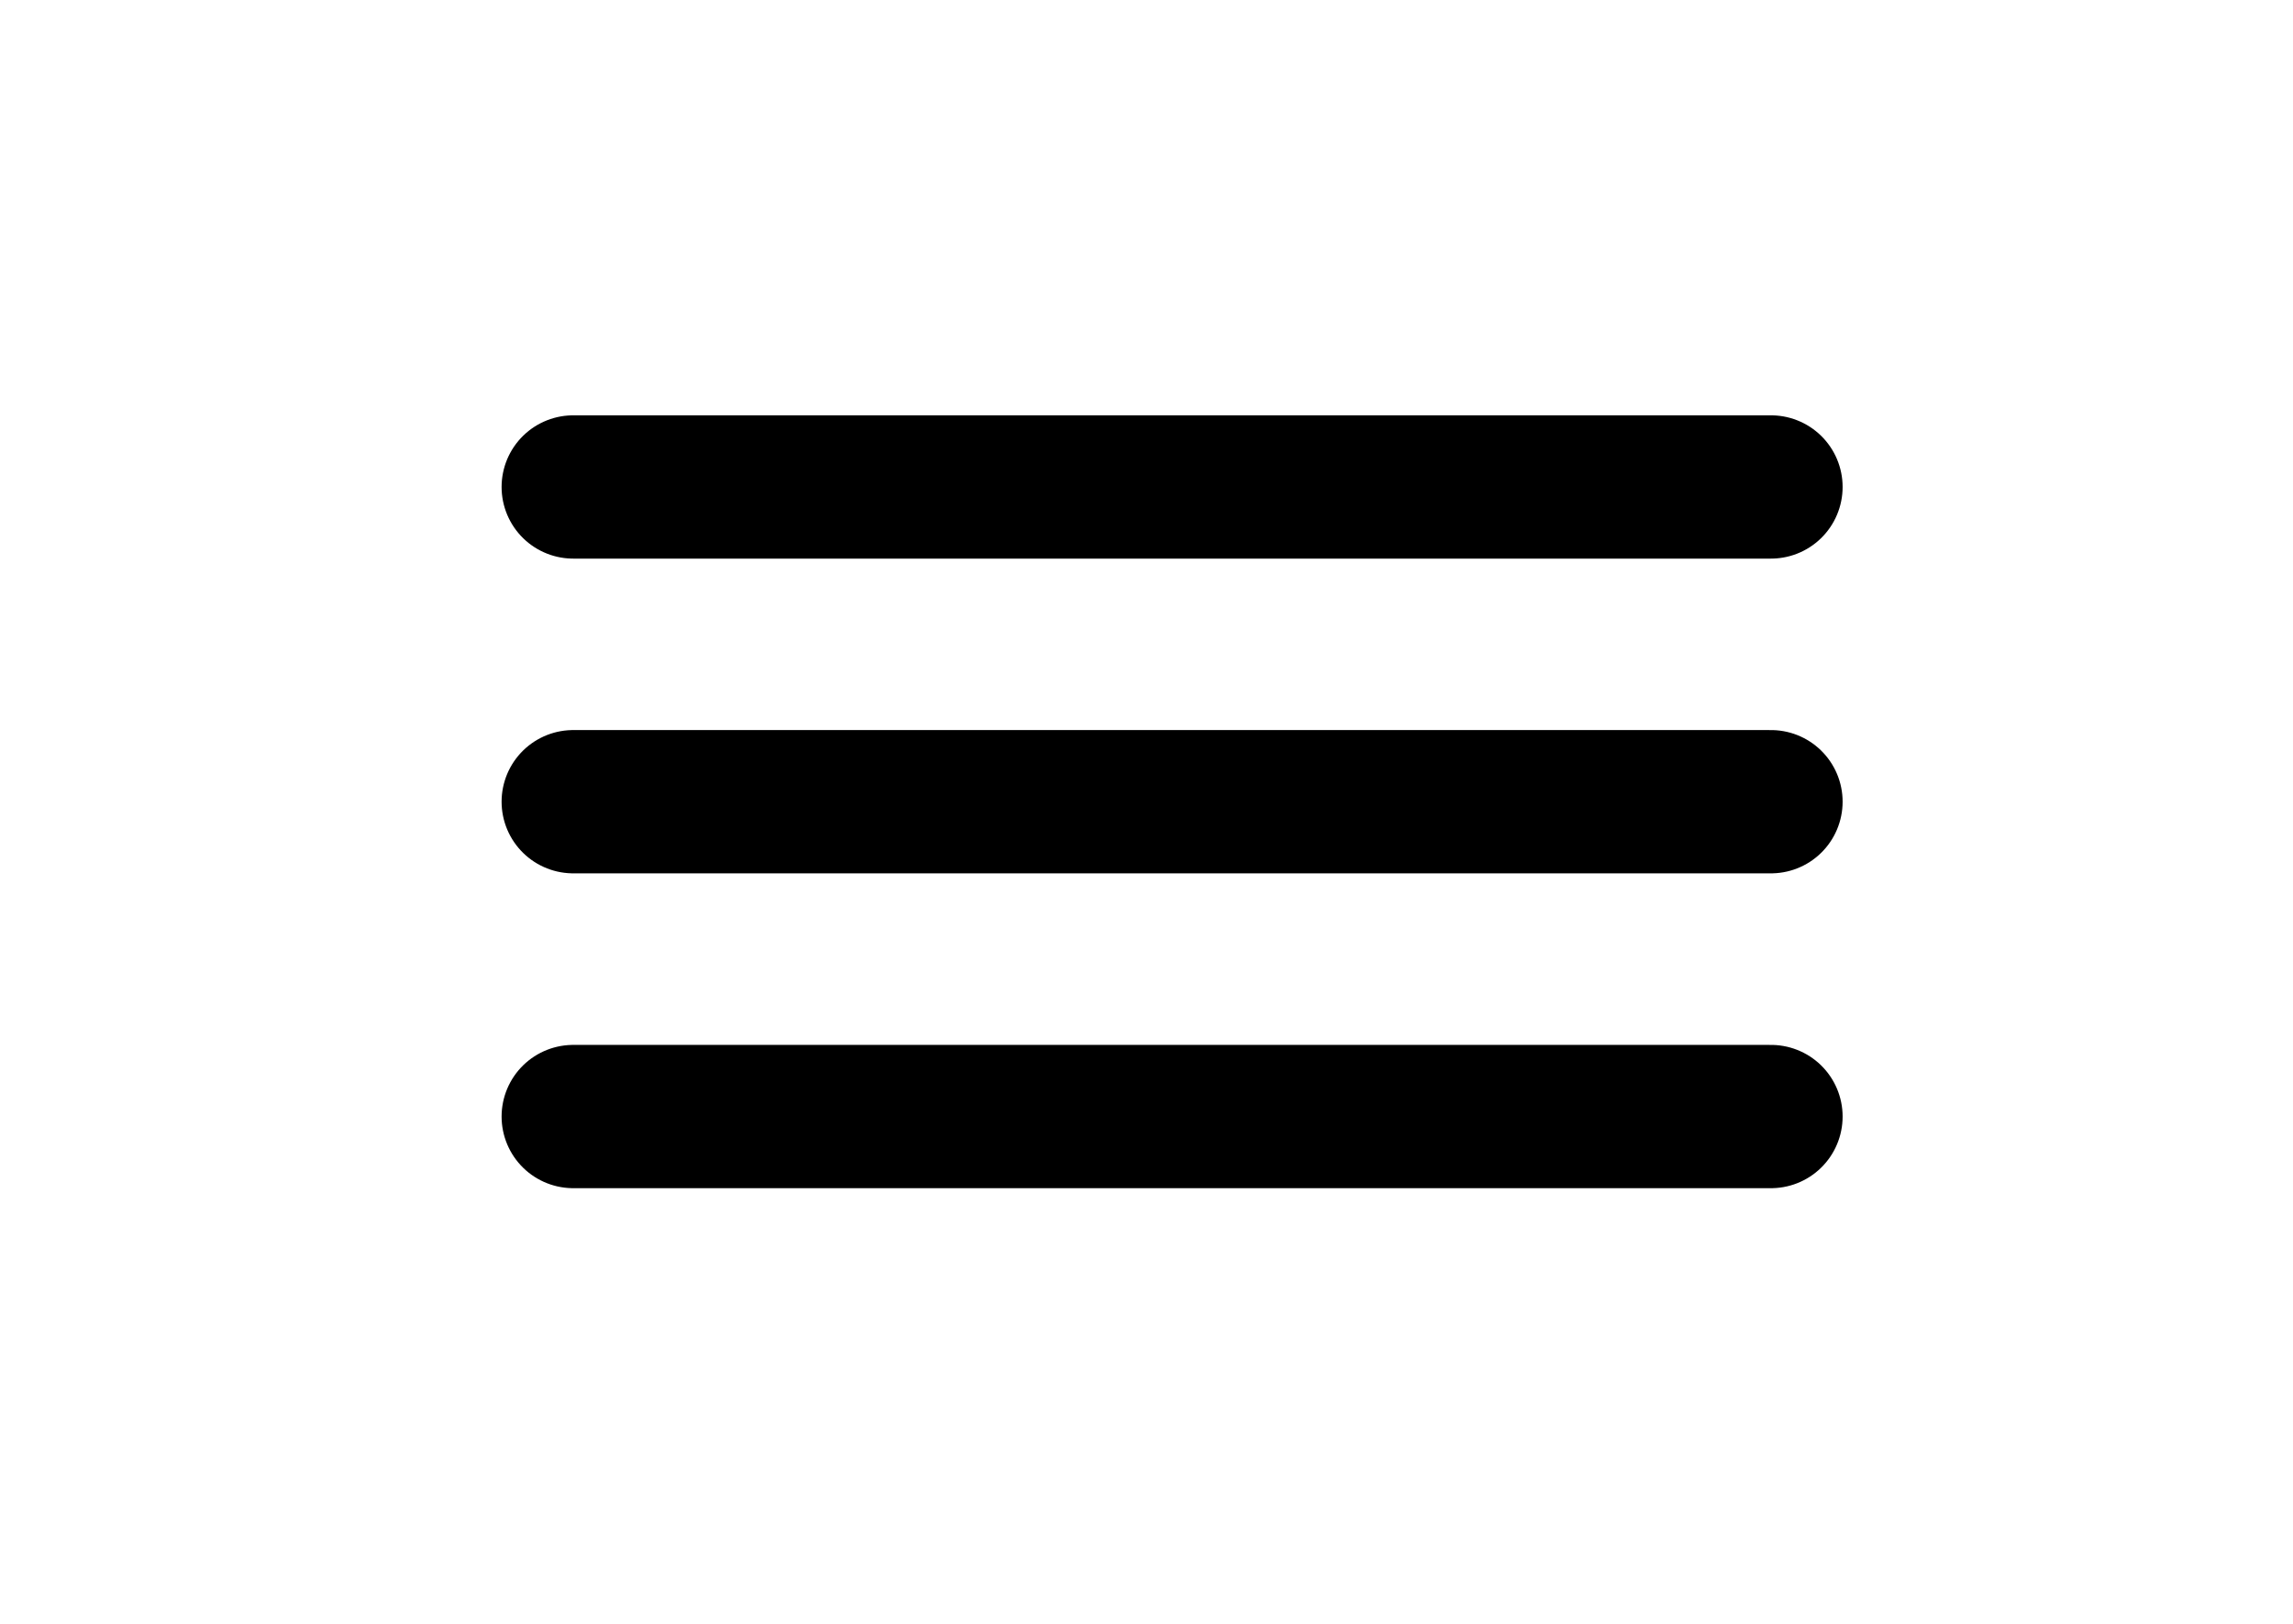 <svg width="24" height="17" viewBox="0 0 24 17" fill="none" xmlns="http://www.w3.org/2000/svg">
<mask id="mask0_74_255" style="mask-type:luminance" maskUnits="userSpaceOnUse" x="0" y="0" width="24" height="17">
<path d="M24 0.063H0V16.467H24V0.063Z" fill="white"/>
</mask>
<g mask="url(#mask0_74_255)">
<path d="M18.536 5.098H6" stroke="black" stroke-width="1.5" stroke-linecap="round" stroke-linejoin="round"/>
<path d="M18.536 8.393H6" stroke="black" stroke-width="1.5" stroke-linecap="round" stroke-linejoin="round"/>
<path d="M18.536 11.689H6" stroke="black" stroke-width="1.5" stroke-linecap="round" stroke-linejoin="round"/>
</g>
</svg>
